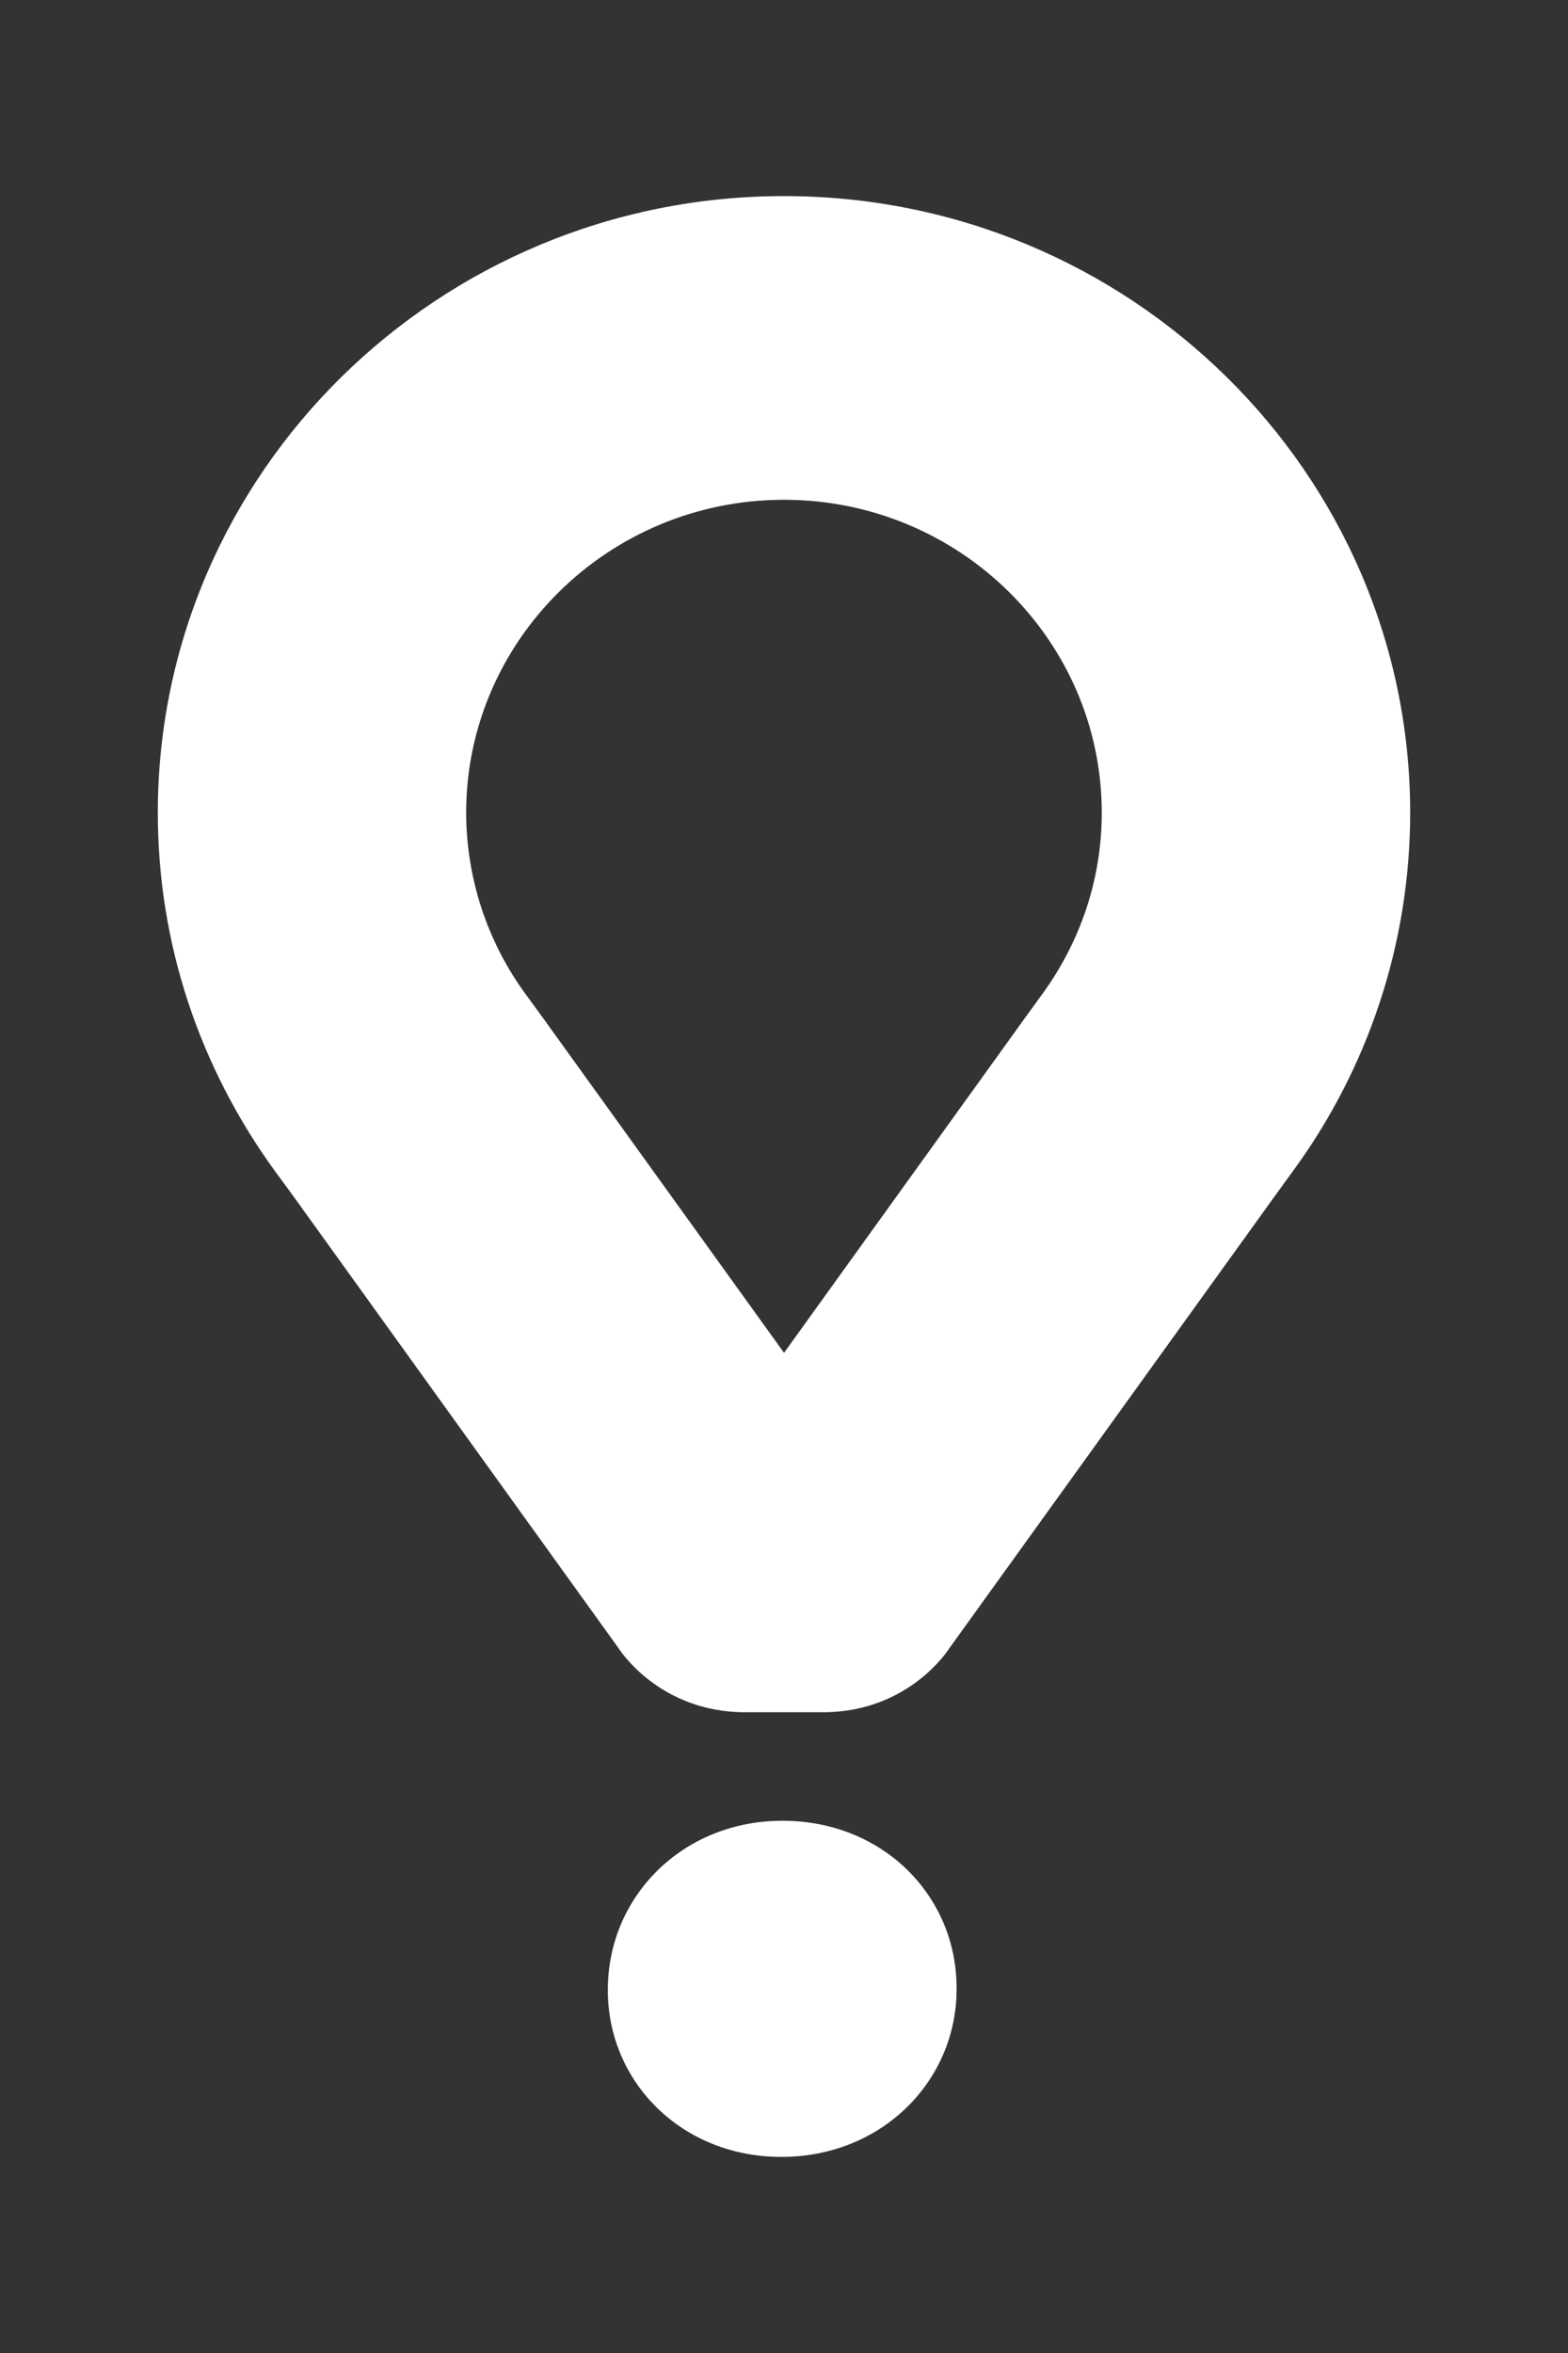 <?xml version="1.0" encoding="UTF-8" standalone="no"?><!-- Generator: Gravit.io --><svg xmlns="http://www.w3.org/2000/svg" xmlns:xlink="http://www.w3.org/1999/xlink" style="isolation:isolate" viewBox="0 0 40 60" width="40pt" height="60pt"><rect x="0" y="0" width="40" height="60" fill="#333333" stroke="none"/><defs><clipPath id="_clipPath_MiSn0Qe7S8Cv3SxQCRJvrt13L3fy30OR"><rect width="40" height="60"/></clipPath></defs><g clip-path="url(#_clipPath_MiSn0Qe7S8Cv3SxQCRJvrt13L3fy30OR)"><path d=" M 20 5 C 11.192 5 4.026 12.057 4.026 20.726 C 4.026 24.028 5.069 27.199 7.038 29.895 L 7.464 30.475 L 15.779 42.028 C 15.779 42.028 16.795 43.661 19.007 43.661 L 20.994 43.661 C 23.208 43.661 24.219 42.028 24.219 42.028 L 32.538 30.475 L 32.959 29.895 C 34.916 27.239 35.974 24.026 35.974 20.726 C 35.974 12.057 28.808 5 20 5 Z  M 26.574 25.369 L 26.131 25.979 L 20.001 34.496 L 13.88 25.996 L 13.43 25.379 C 12.434 24.033 11.895 22.401 11.892 20.726 C 11.892 16.324 15.53 12.744 19.999 12.744 C 24.47 12.744 28.106 16.324 28.106 20.726 C 28.106 22.394 27.576 24 26.574 25.369 Z  M 15.507 50.755 L 15.507 50.723 C 15.507 48.375 17.402 46.428 19.961 46.428 C 22.524 46.428 24.403 48.342 24.403 50.692 L 24.403 50.723 C 24.403 53.055 22.506 55 19.931 55 C 17.389 55 15.506 53.088 15.506 50.755 L 15.507 50.755 Z " fill-rule="evenodd" fill="rgb(255,255,255)"/></g></svg>